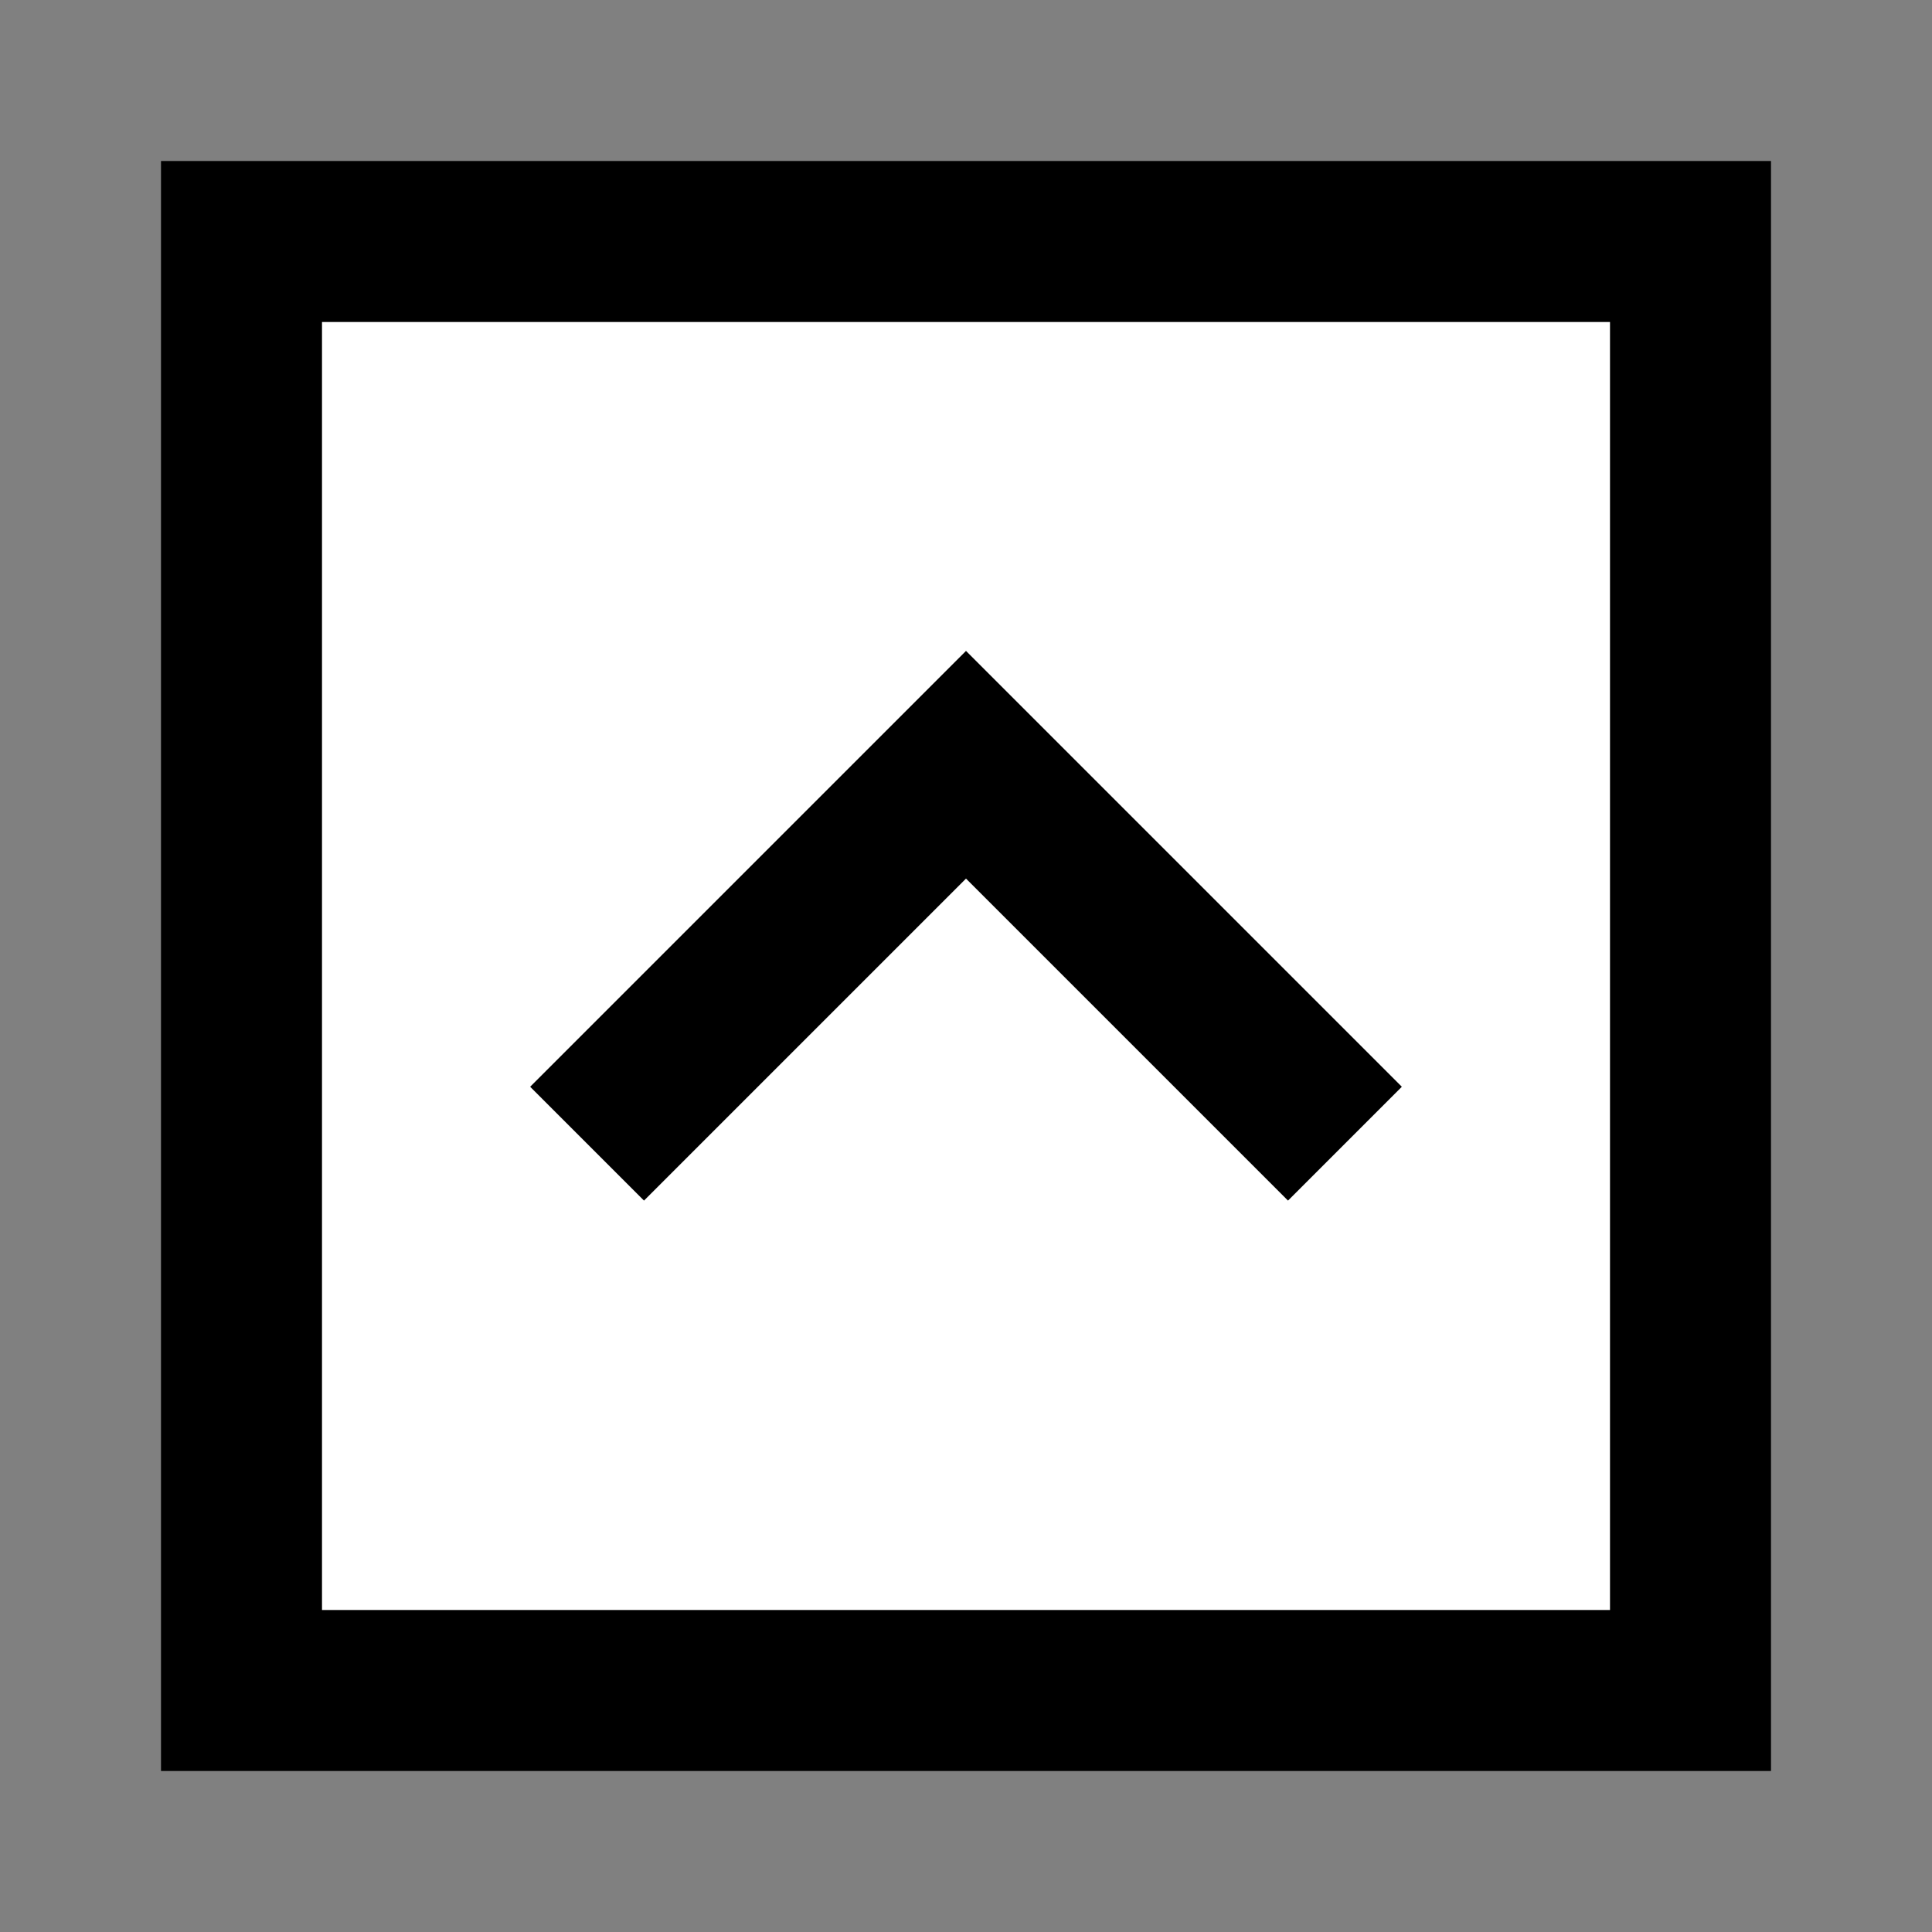 <svg width="24" height="24" viewBox="0 0 24 24" fill="none" xmlns="http://www.w3.org/2000/svg">
    <rect x="0" y="0" width="24" height="24" fill="#808080" stroke="none"/>
    <g id="chevron-up-rectangle">
        <path id="fill1" d="M3 3H21V21H3V3Z" fill="white" />
        <path id="stroke1" d="M3 3H21V21H3V3Z" stroke="black" stroke-width="2" stroke-linecap="square" />
        <path id="stroke2" d="M16 13.5L12 9.5L8 13.5" stroke="black" stroke-width="2" stroke-linecap="square" />
    </g>
</svg>